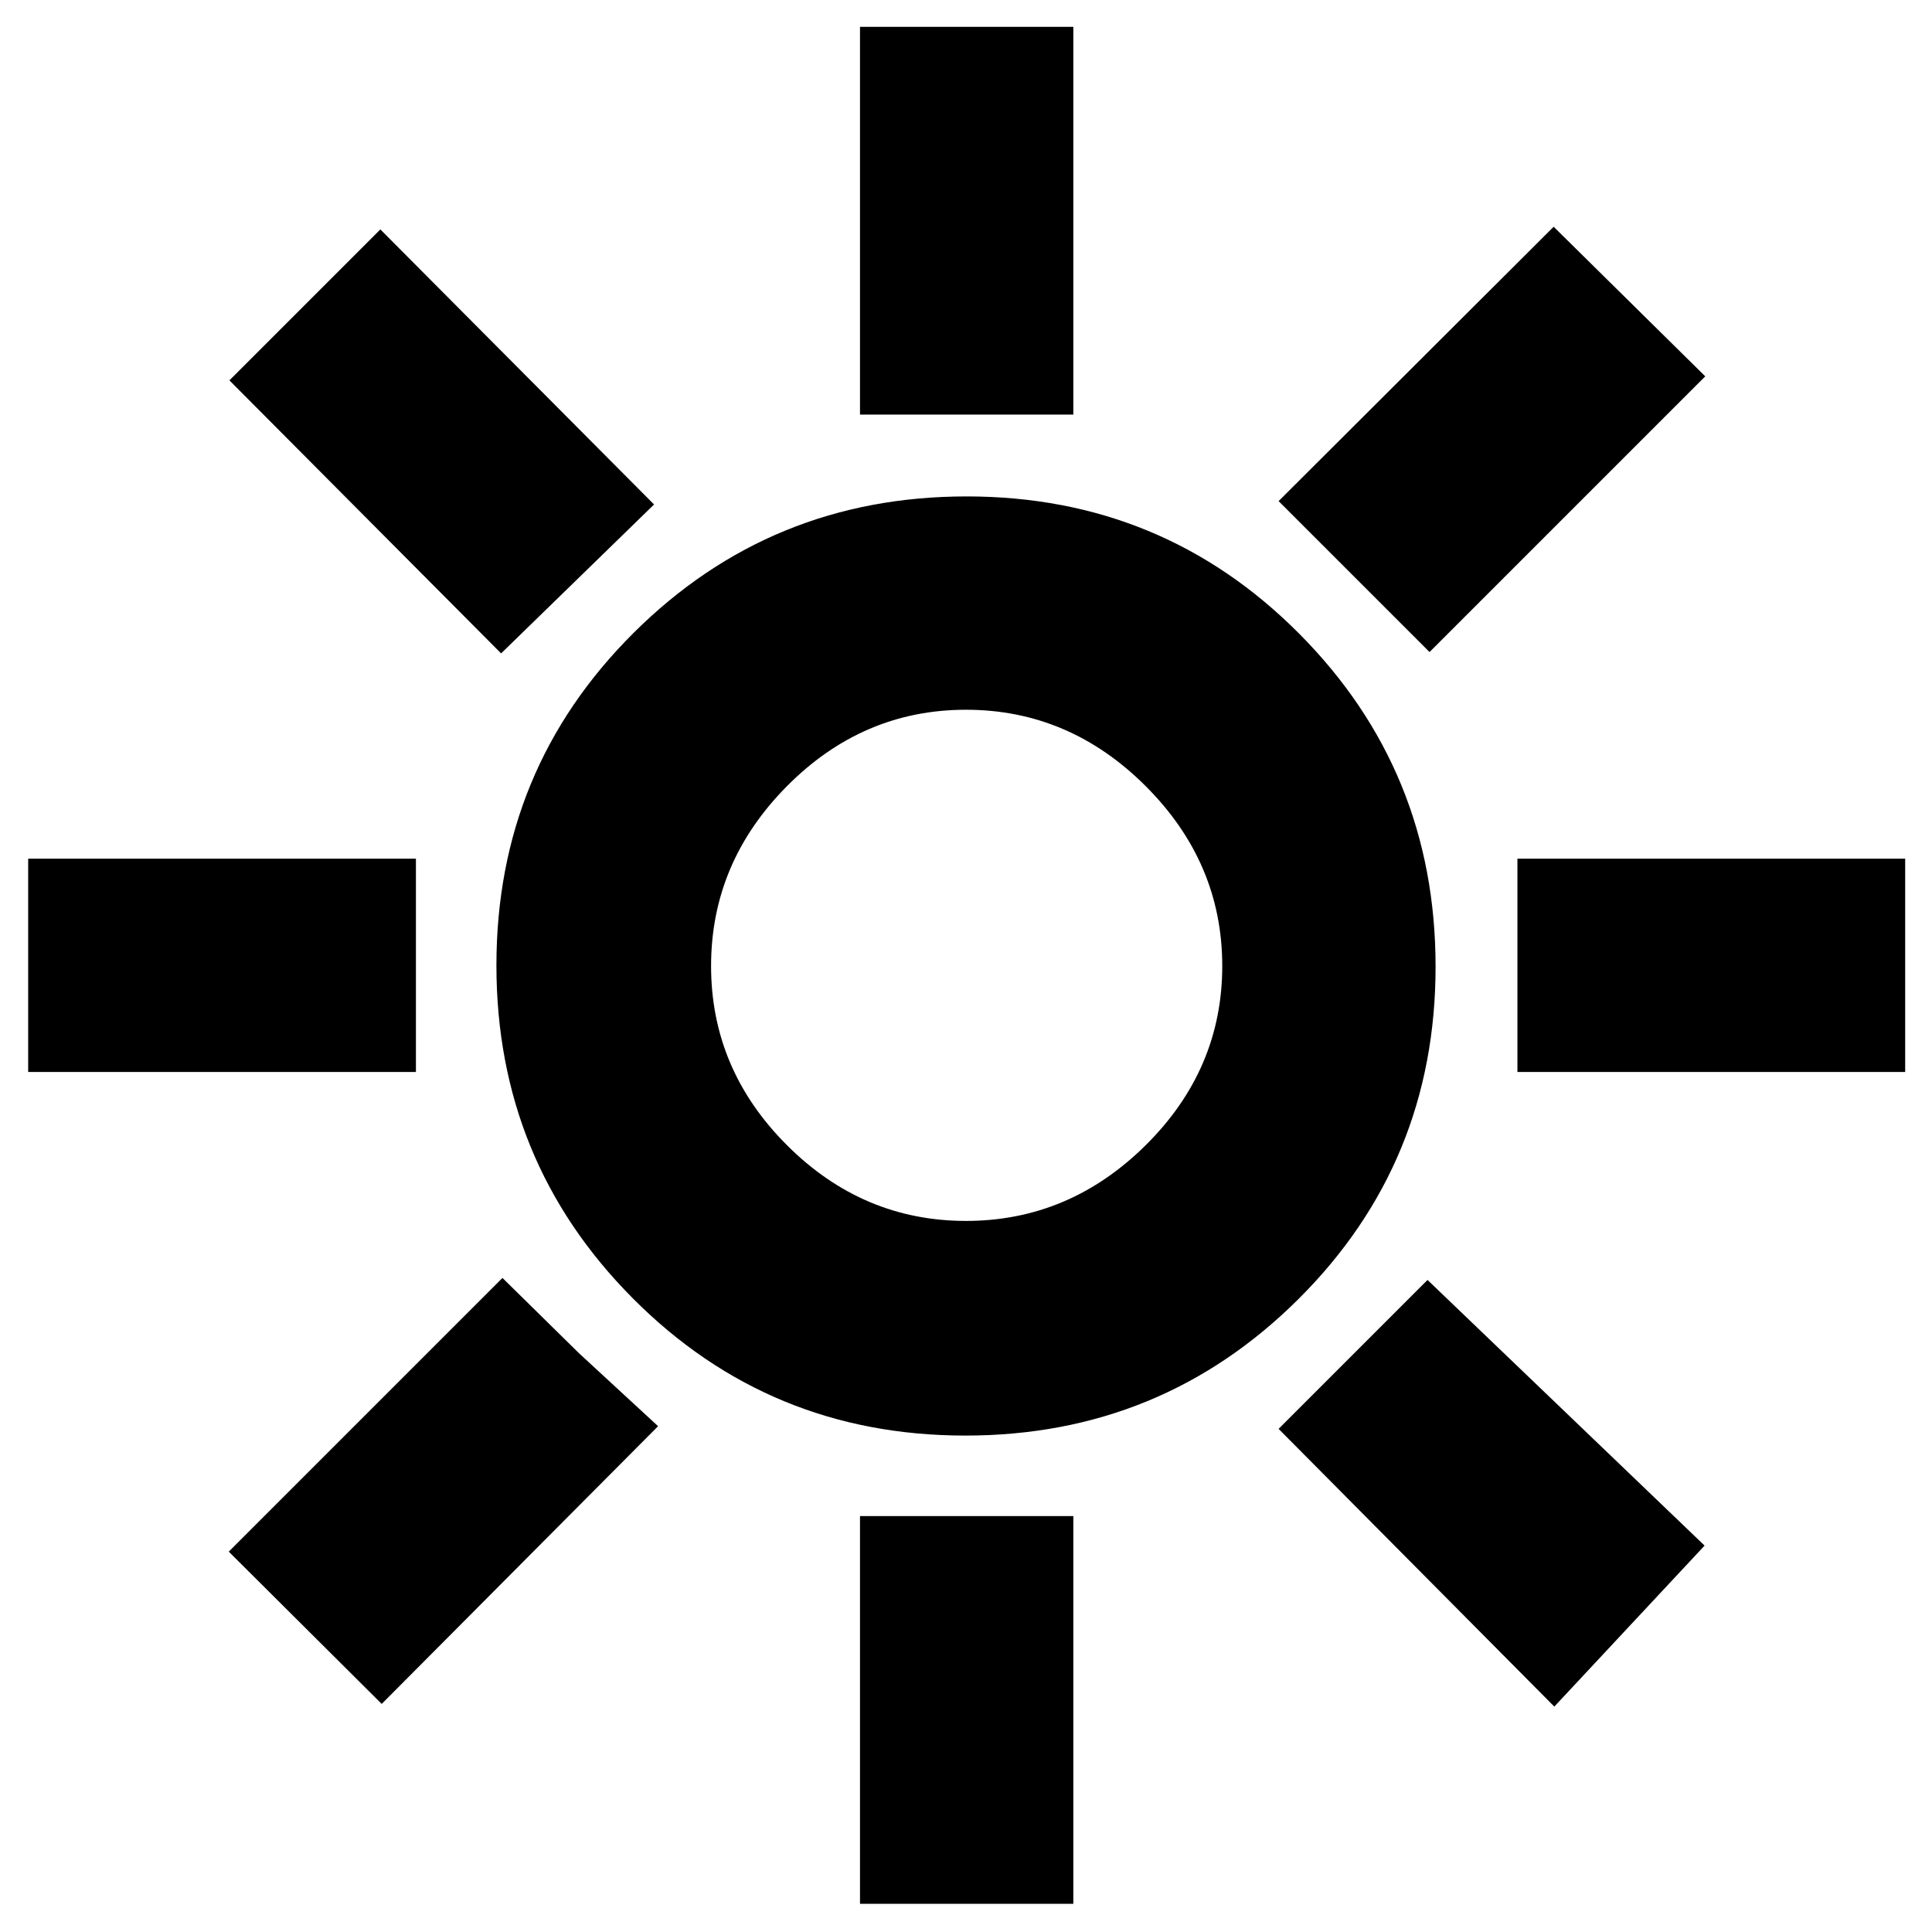 <svg xmlns="http://www.w3.org/2000/svg" height="40" viewBox="0 -960 960 960" width="40"><path d="M427.33-754v-192.67h106V-754h-106Zm283 118-75-75L772-847.33 847.33-773l-137 137ZM754-427.33v-106h192.67v106H754ZM427.33-14v-192.67h106V-14h-106ZM249-635.33 114-771l75-75 136 136.67-76 74ZM772.33-112l-137-138 74-74L847-192l-74.67 80ZM14-427.33v-106h192.67v106H14Zm175.67 314-76-75.67 136-136 38 37.38L327-251.33l-137.33 138Zm290.02-133.34q-97.36 0-165.19-68.14-67.83-68.15-67.83-165.5 0-97.36 68.14-165.19 68.15-67.83 165.5-67.83 97.36 0 165.19 68.14 67.83 68.15 67.83 165.5 0 97.36-68.14 165.19-68.15 67.83-165.5 67.83Zm.31-106.66q51.33 0 89.33-37.67t38-89q0-51.33-38-89.33t-89.33-38q-51.33 0-89 38T353.33-480q0 51.33 37.67 89t89 37.67ZM480-480Z"/></svg>